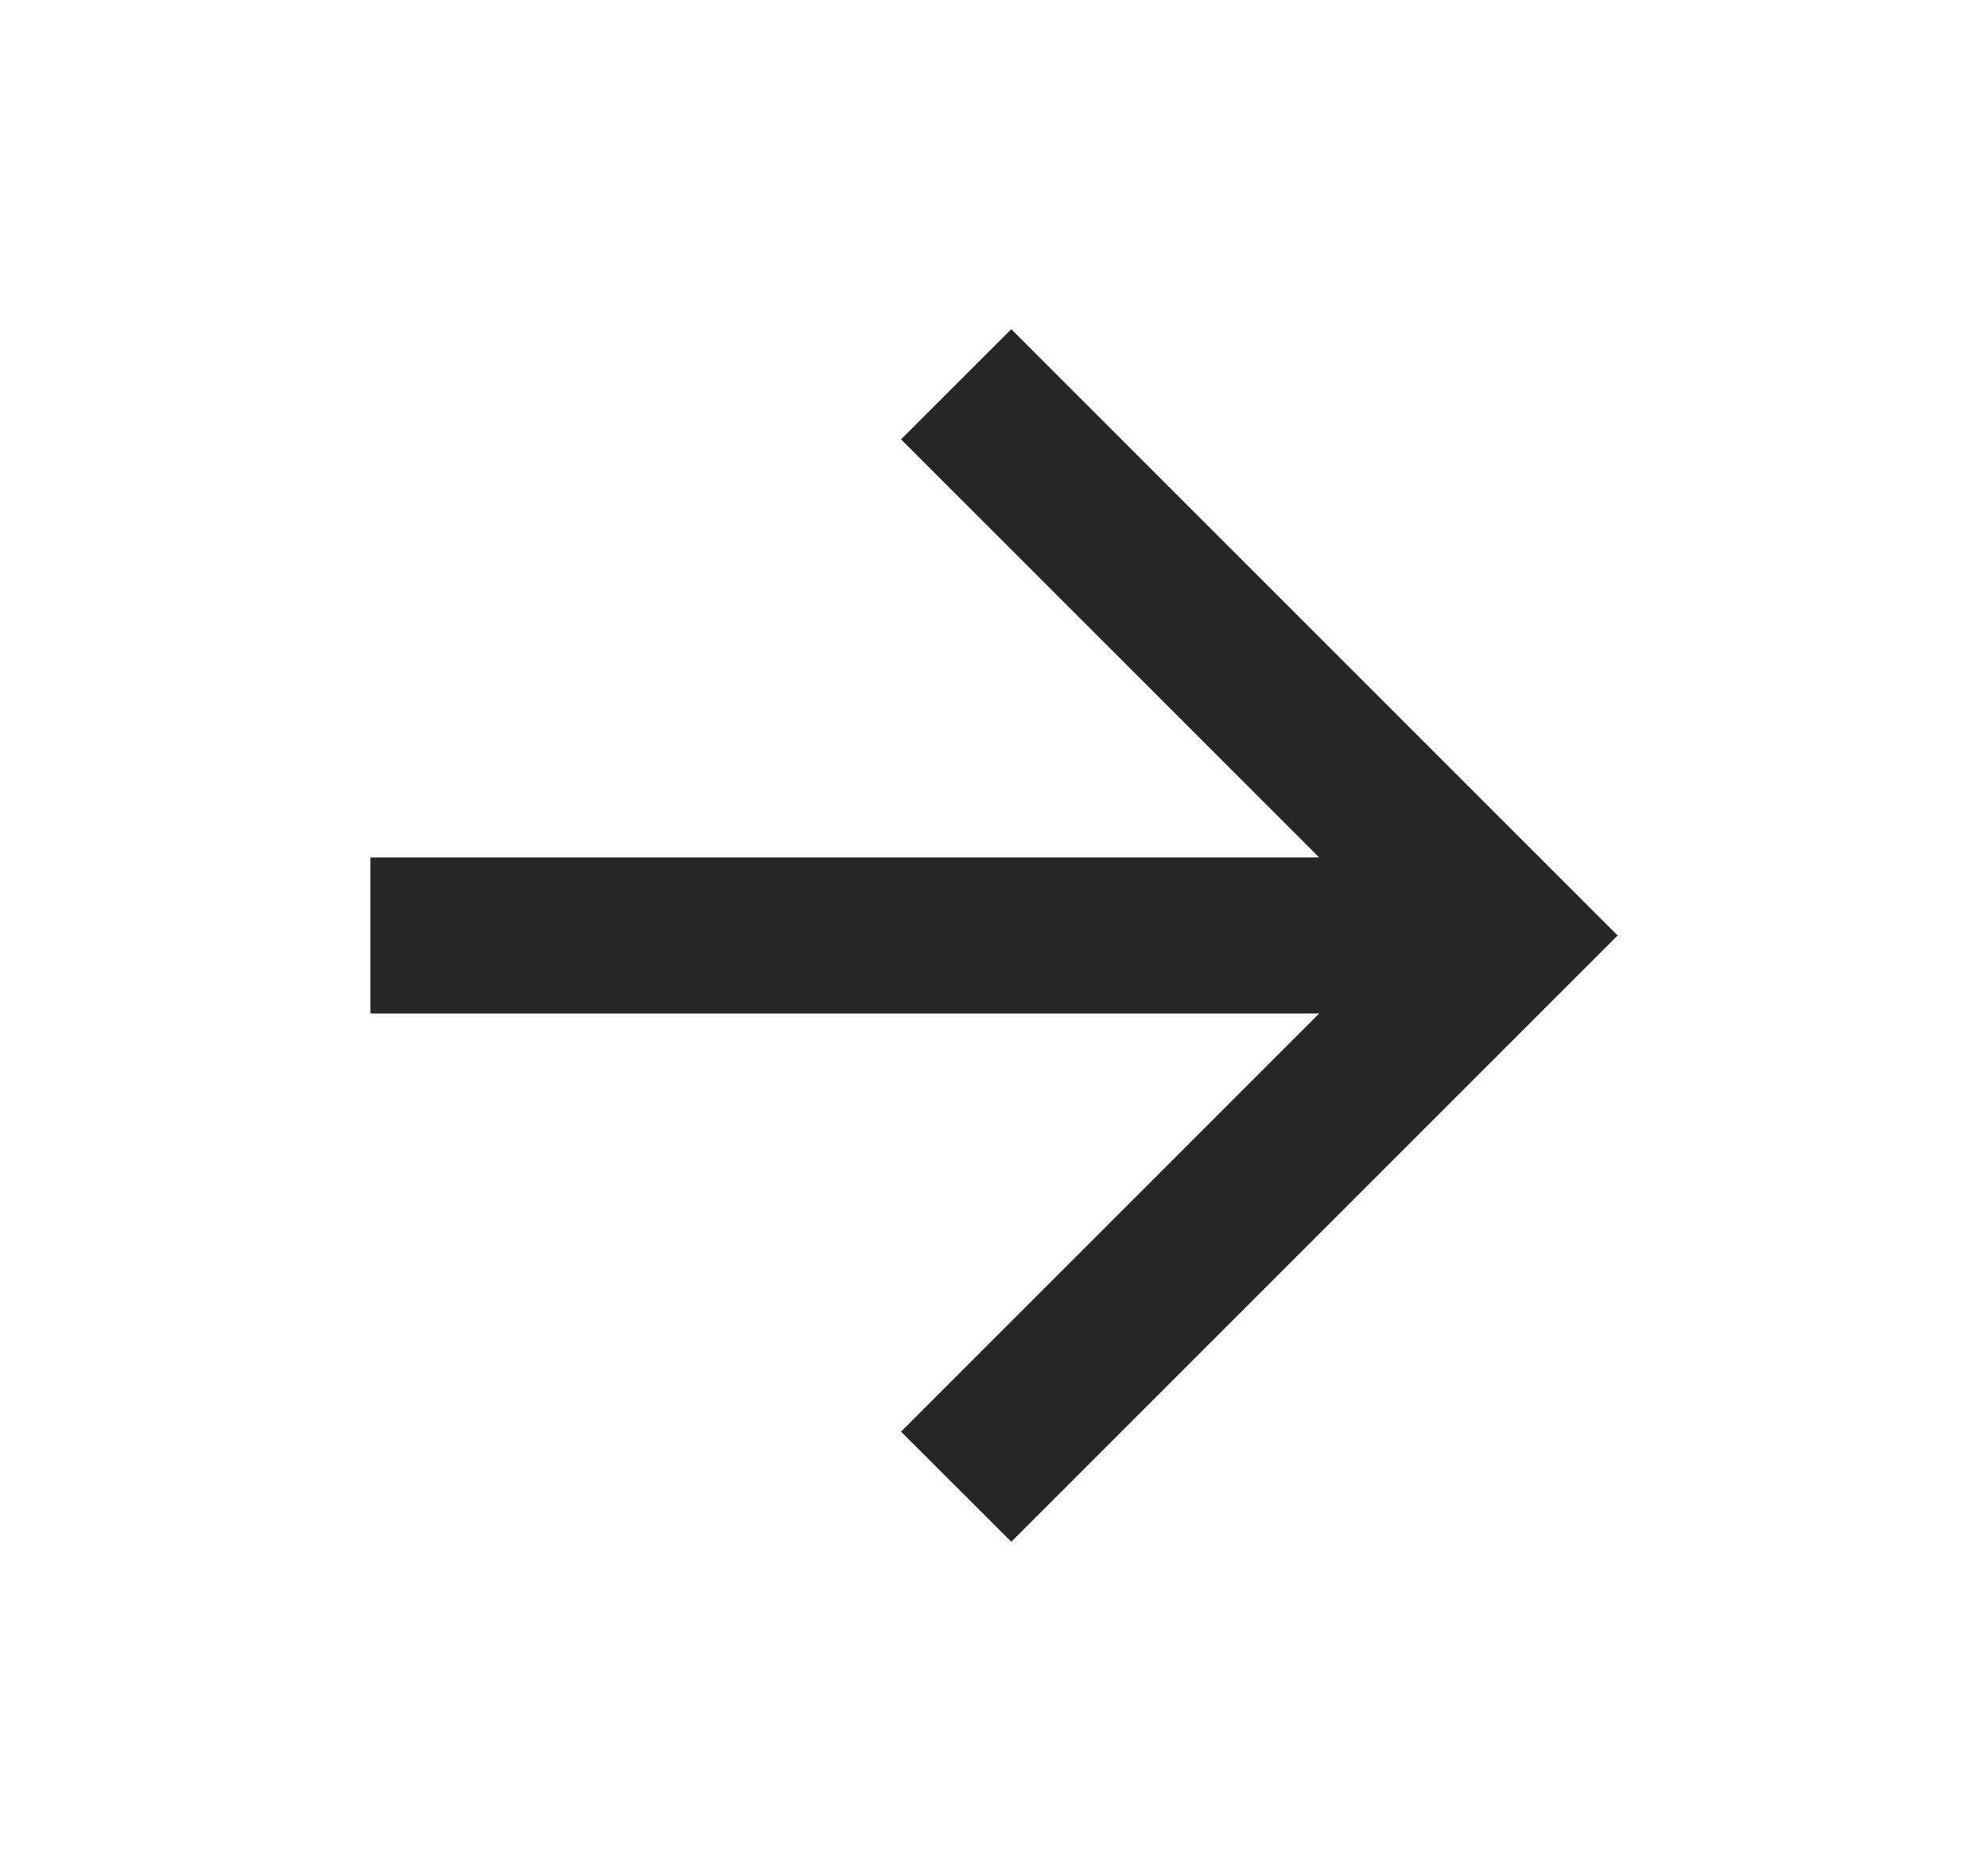<svg width="17" height="16" viewBox="0 0 17 16" fill="none" xmlns="http://www.w3.org/2000/svg">
<g clip-path="url(#clip0_101_404)">
<path d="M11.281 7.333L7.705 3.757L8.648 2.815L13.833 8L8.648 13.185L7.705 12.243L11.281 8.667H3.167V7.333H11.281Z" fill="#272626"/>
</g>
<defs>
<clipPath id="clip0_101_404">
<rect width="16" height="16" fill="white" transform="translate(0.5)"/>
</clipPath>
</defs>
</svg>
